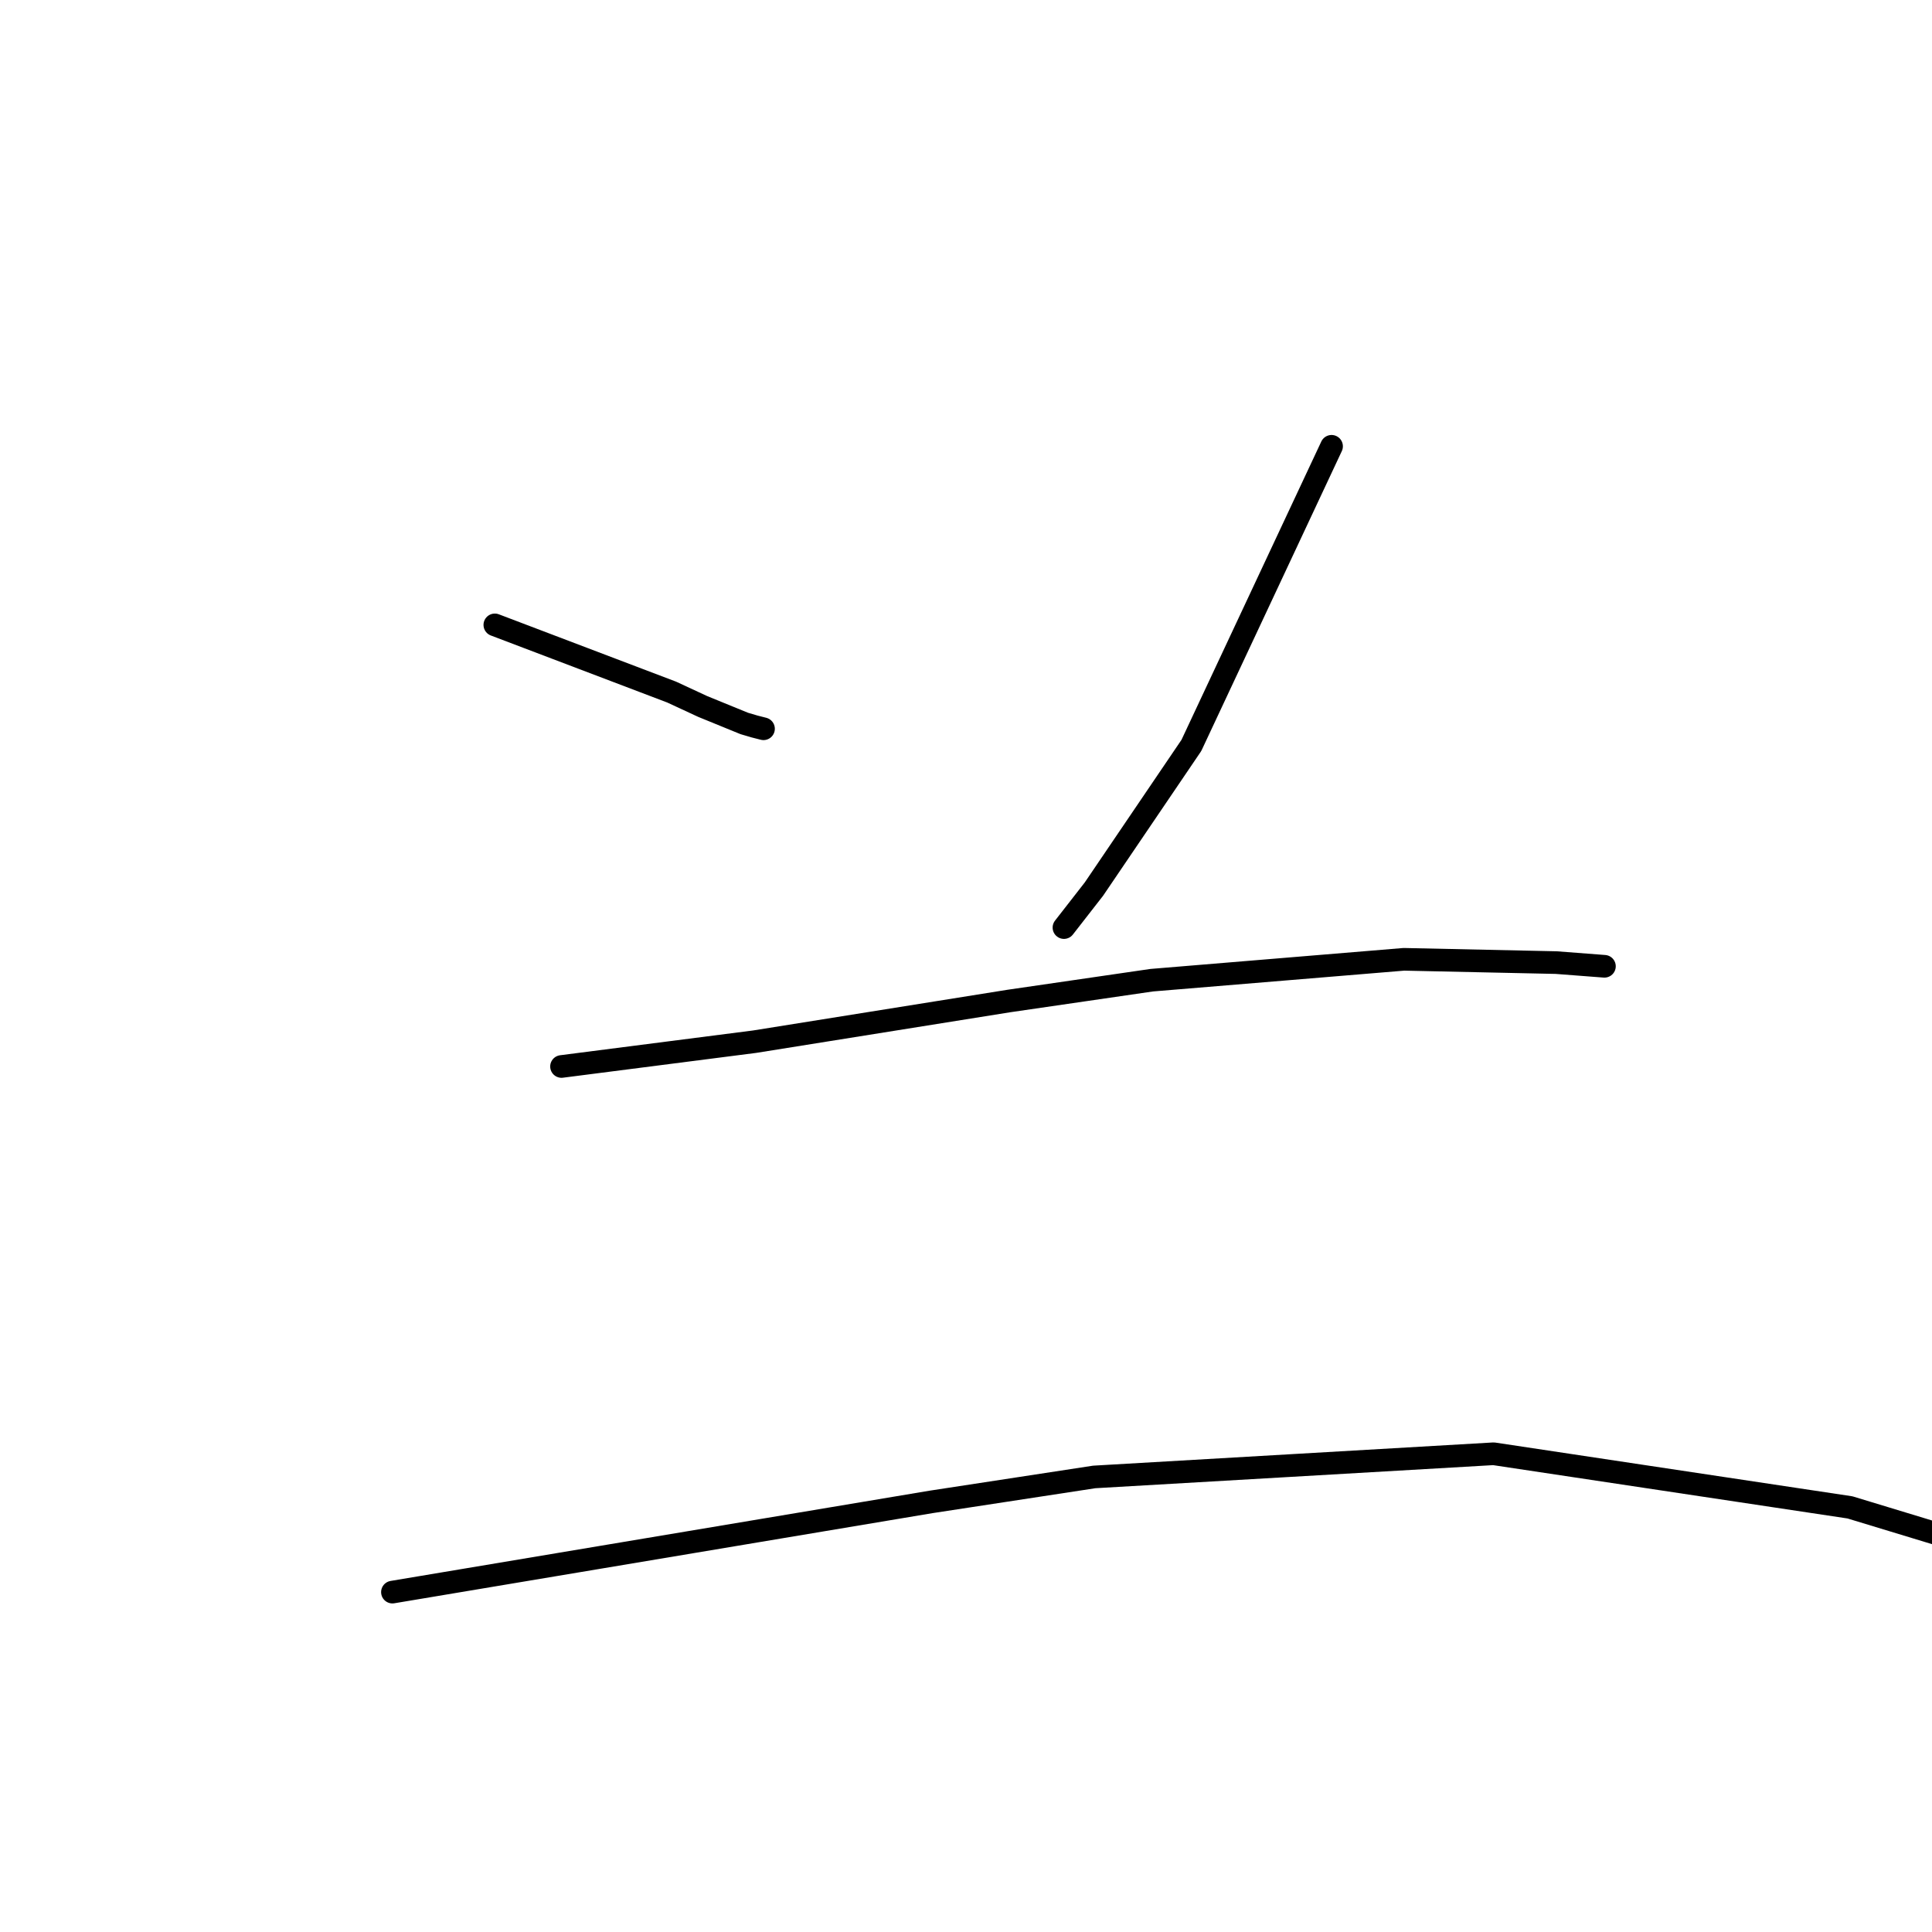 <?xml version="1.0" standalone="no"?>
    <svg width="256" height="256" xmlns="http://www.w3.org/2000/svg" version="1.1">
    <polyline stroke="black" stroke-width="3" stroke-linecap="round" fill="transparent" stroke-linejoin="round" points="65.568 82.801 77.283 87.253 88.998 91.704 93.103 93.609 98.614 95.86 99.999 96.268 100.835 96.481 101.169 96.566 " />
        <polyline stroke="black" stroke-width="3" stroke-linecap="round" fill="transparent" stroke-linejoin="round" points="176.439 59.138 167.152 78.954 157.865 98.77 144.946 117.817 140.979 122.909 " />
        <polyline stroke="black" stroke-width="3" stroke-linecap="round" fill="transparent" stroke-linejoin="round" points="74.405 141.314 87.193 139.672 99.981 138.03 133.672 132.64 152.602 129.882 186.025 127.114 206.209 127.55 211.96 127.99 212.535 128.034 212.593 128.038 212.596 128.038 " />
        <polyline stroke="black" stroke-width="3" stroke-linecap="round" fill="transparent" stroke-linejoin="round" points="51.999 210.963 87.691 204.986 123.383 199.009 144.991 195.703 197.911 192.632 245.131 199.737 260.379 204.37 261.811 208.367 261.824 208.404 " />
        </svg>